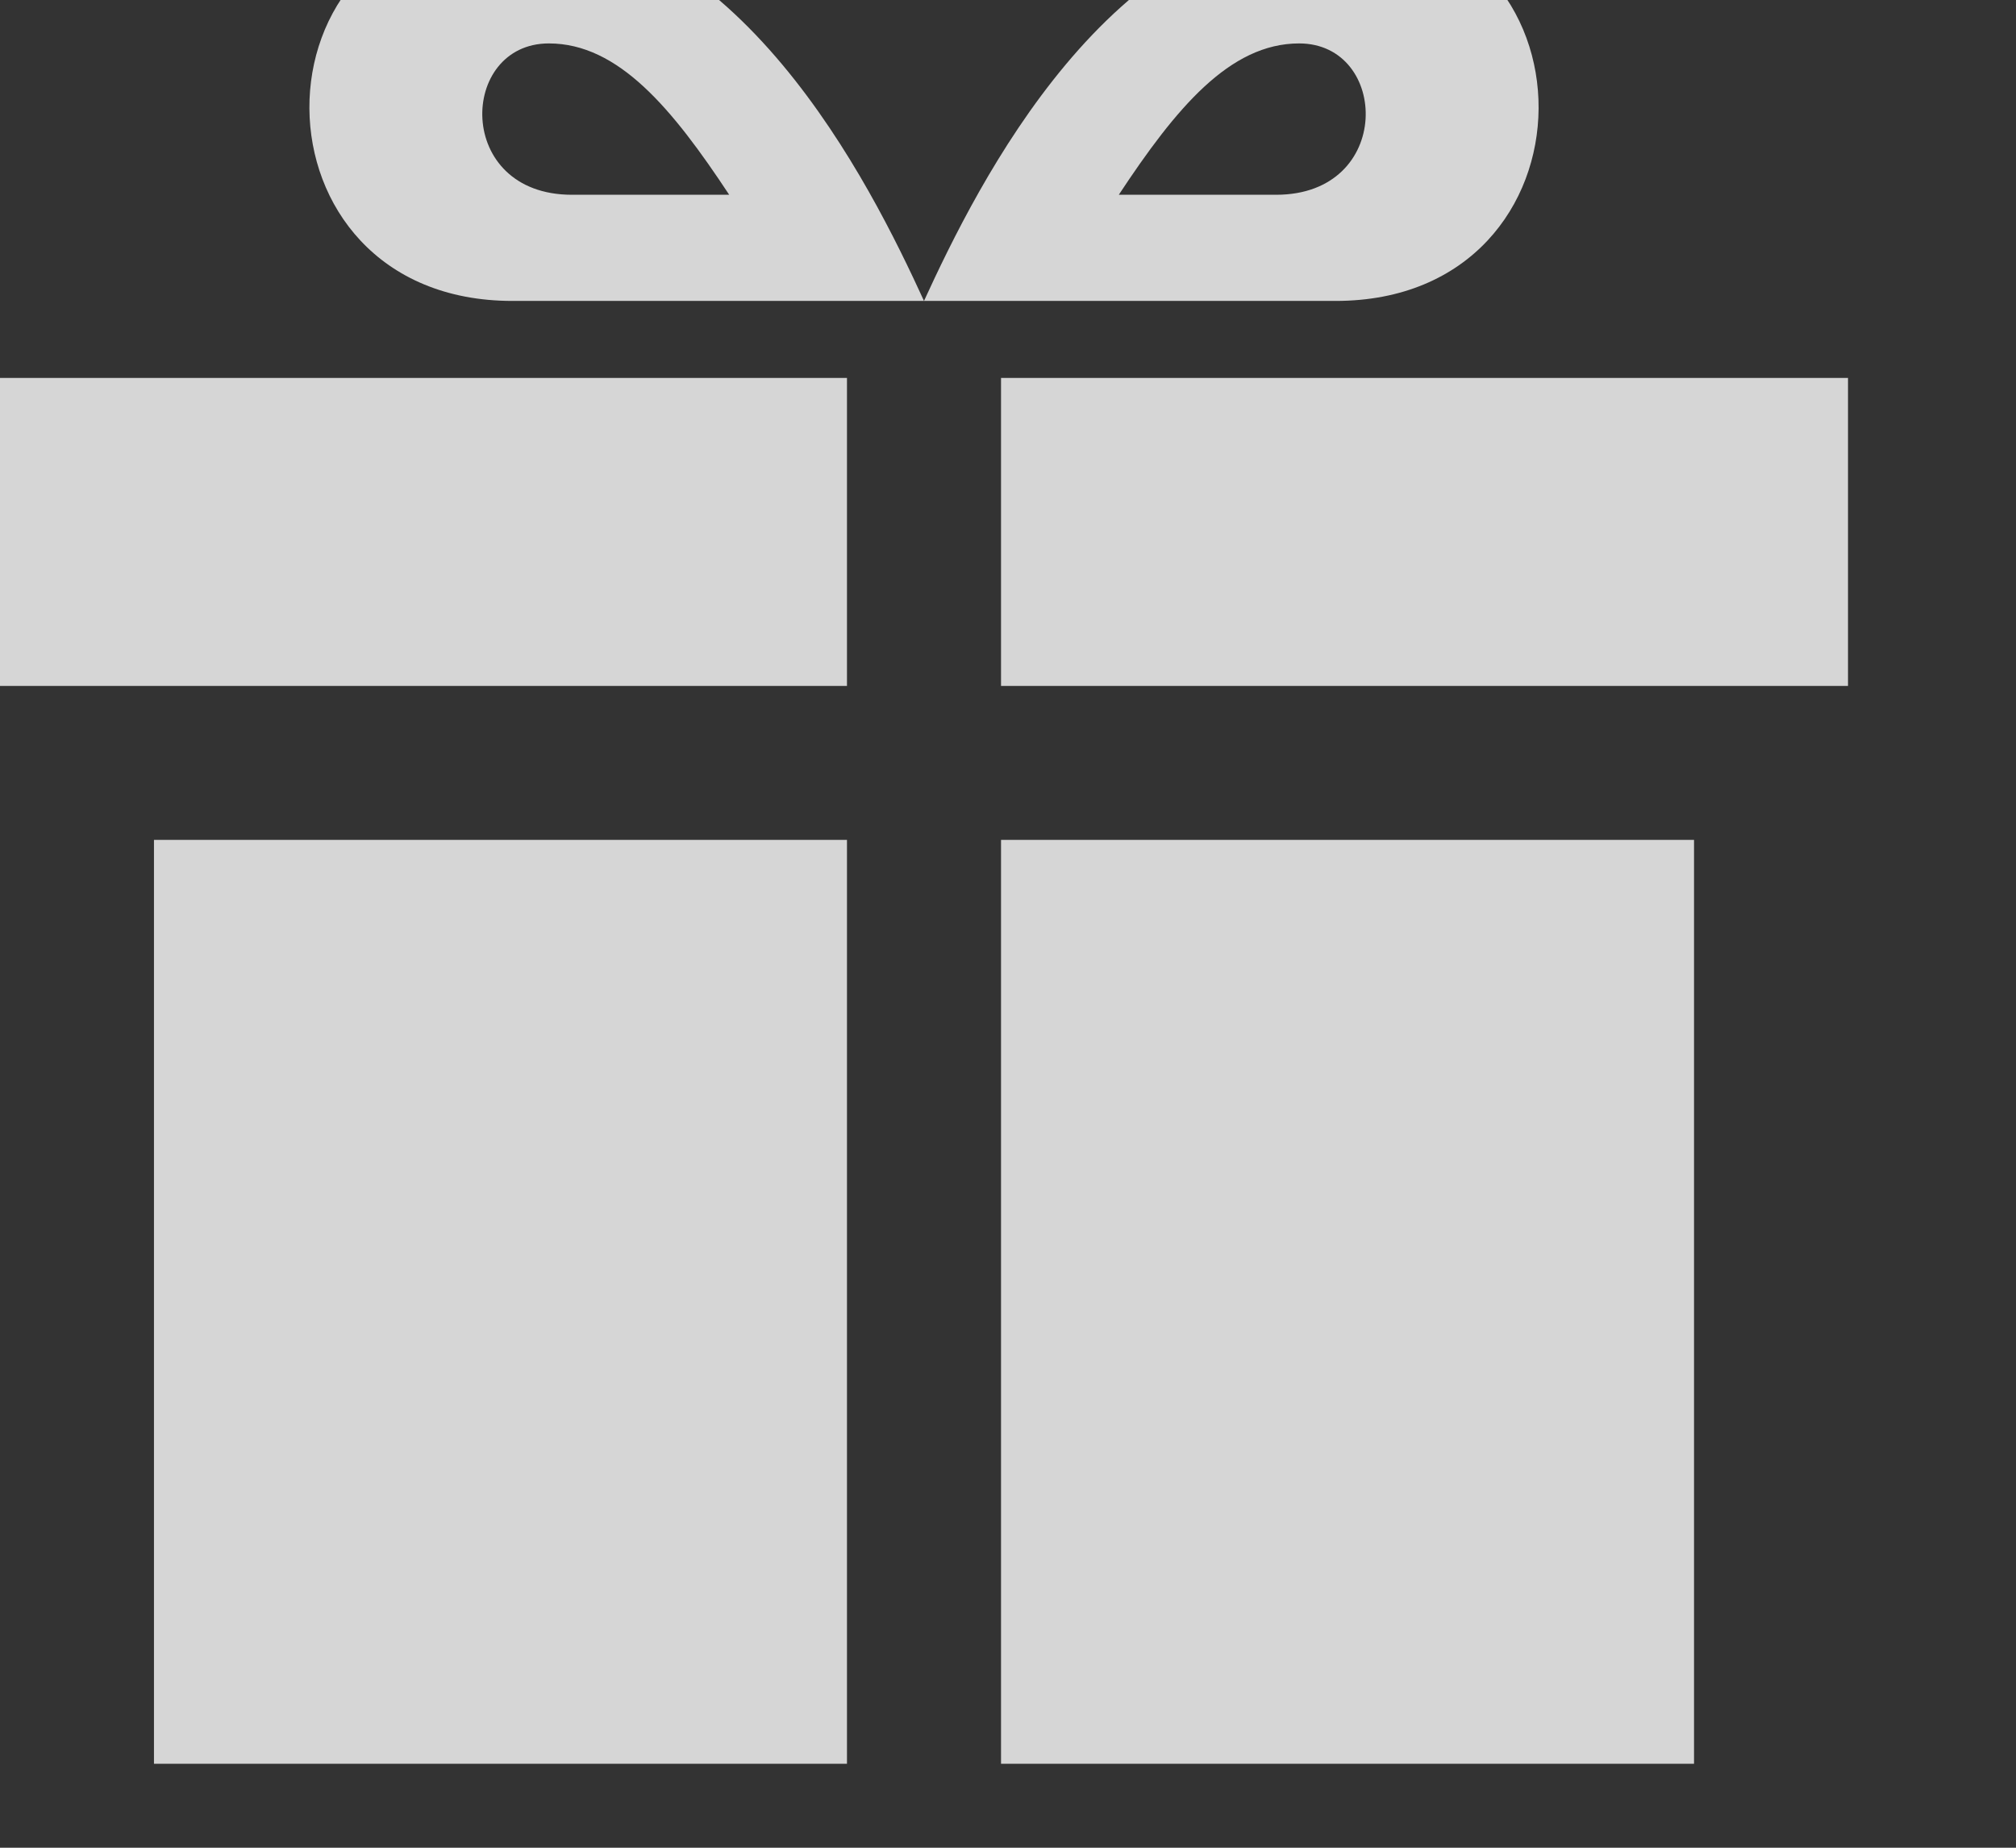 <svg width="24" height="22" viewBox="0 0 24 22" fill="none" xmlns="http://www.w3.org/2000/svg">
<rect x="0" y="0" width="24" height="22" fill="#333333" stroke="none"/>
<g clip-path="url(#clip0_8086_39478)">
<g clip-path="url(#clip1_8086_39478)">
<path d="M10.083 21H1.833V10H10.083V21ZM10.083 4.5H0V8.167H10.083V4.5ZM11.917 21H20.167V10H11.917V21ZM11.917 4.5V8.167H22V4.5H11.917ZM15.922 -1C13.22 -1 11.64 2.187 11 3.583H15.9C19.102 3.583 19.135 -1 15.922 -1ZM15.192 2.319H13.319C13.997 1.292 14.638 0.517 15.466 0.517C16.54 0.517 16.592 2.319 15.192 2.319ZM6.1 3.583H11C10.36 2.187 8.78 -1 6.078 -1C2.865 -1 2.898 3.583 6.1 3.583ZM6.534 0.517C7.362 0.517 8.003 1.292 8.681 2.319H6.808C5.408 2.319 5.46 0.517 6.534 0.517Z" fill="white" fill-opacity="0.8"/>
</g>
</g>
<defs>
<clipPath id="clip0_8086_39478">
<rect width="24" height="22" fill="white"/>
</clipPath>
<clipPath id="clip1_8086_39478">
<rect width="22" height="22" fill="white" transform="translate(0 -1)"/>
</clipPath>
</defs>
</svg>
